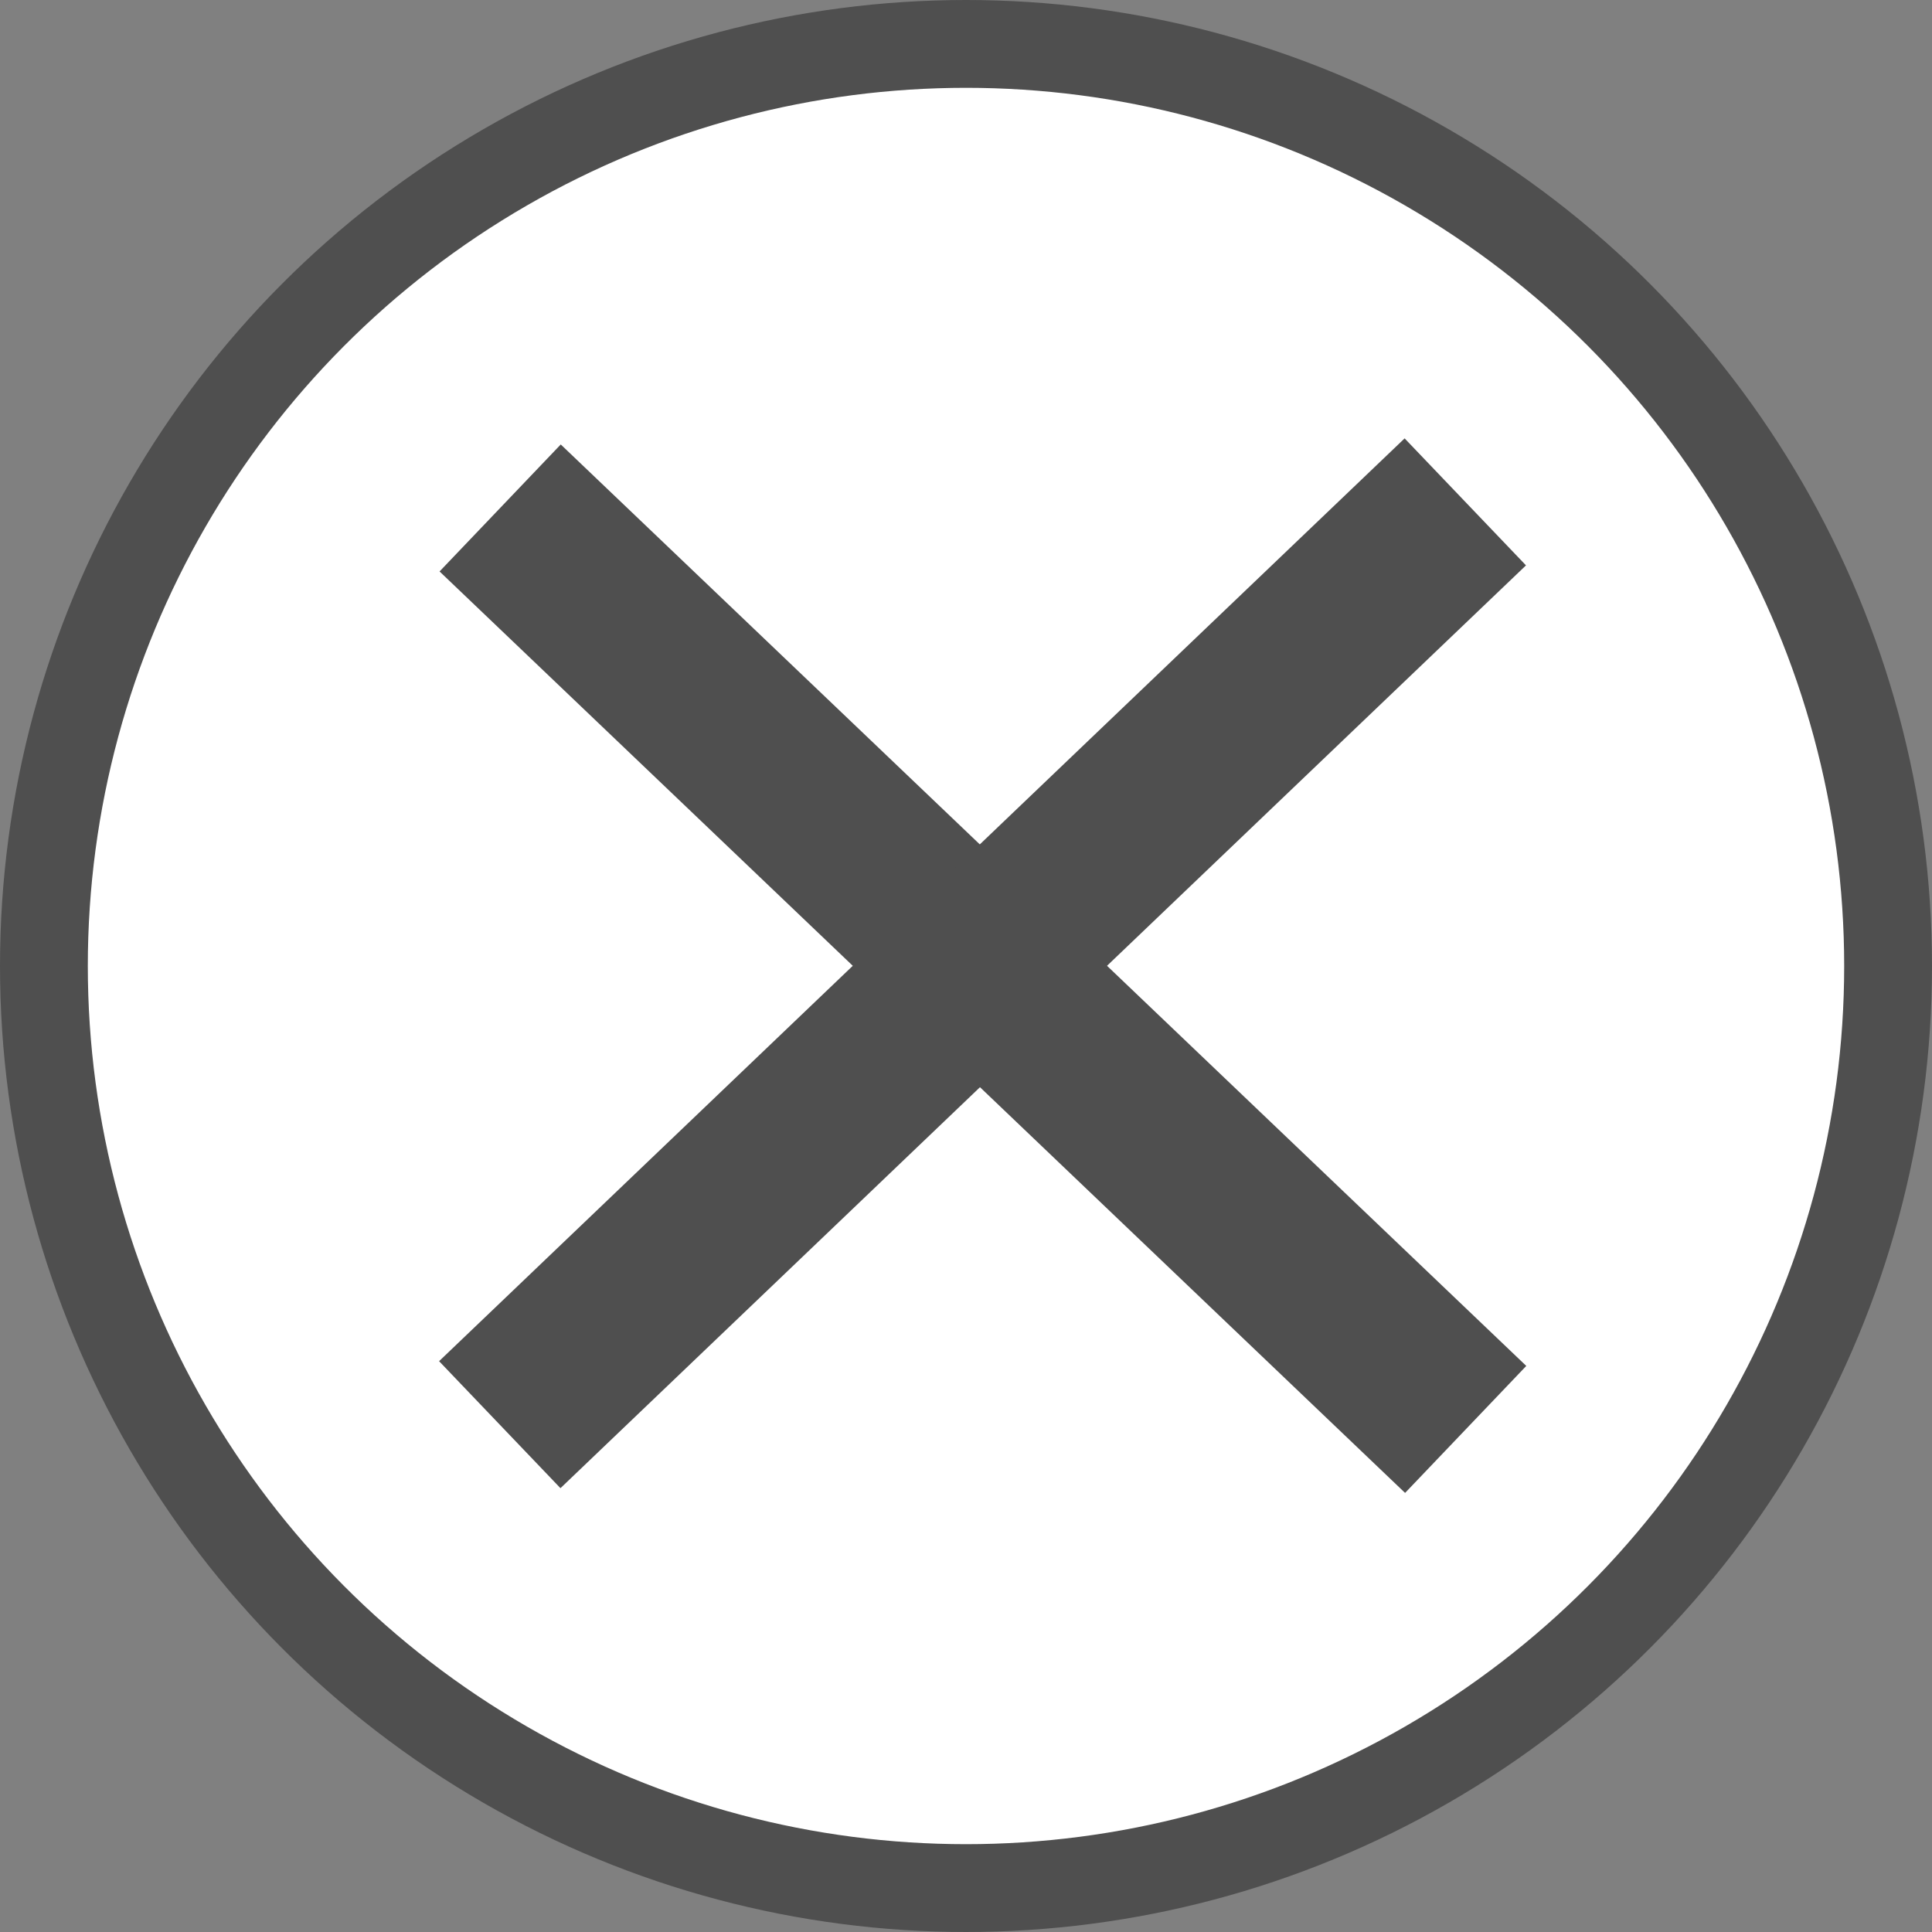 <svg width="44" height="44" viewBox="0 0 44 44" fill="none" xmlns="http://www.w3.org/2000/svg">
<rect x="0" y="0" width="44" height="44" fill="#808080" stroke="none"/>
<circle r="21" transform="matrix(1 0 0 -1 22 22)" fill="white" stroke="#4F4F4F" stroke-width="2"/>
<line y1="-2" x2="30.414" y2="-2" transform="matrix(-0.723 -0.69 -0.69 0.723 32 34)" stroke="#4F4F4F" stroke-width="4"/>
<line y1="-2" x2="30.414" y2="-2" transform="matrix(0.723 -0.691 -0.691 -0.723 10 31)" stroke="#4F4F4F" stroke-width="4"/>
</svg>
